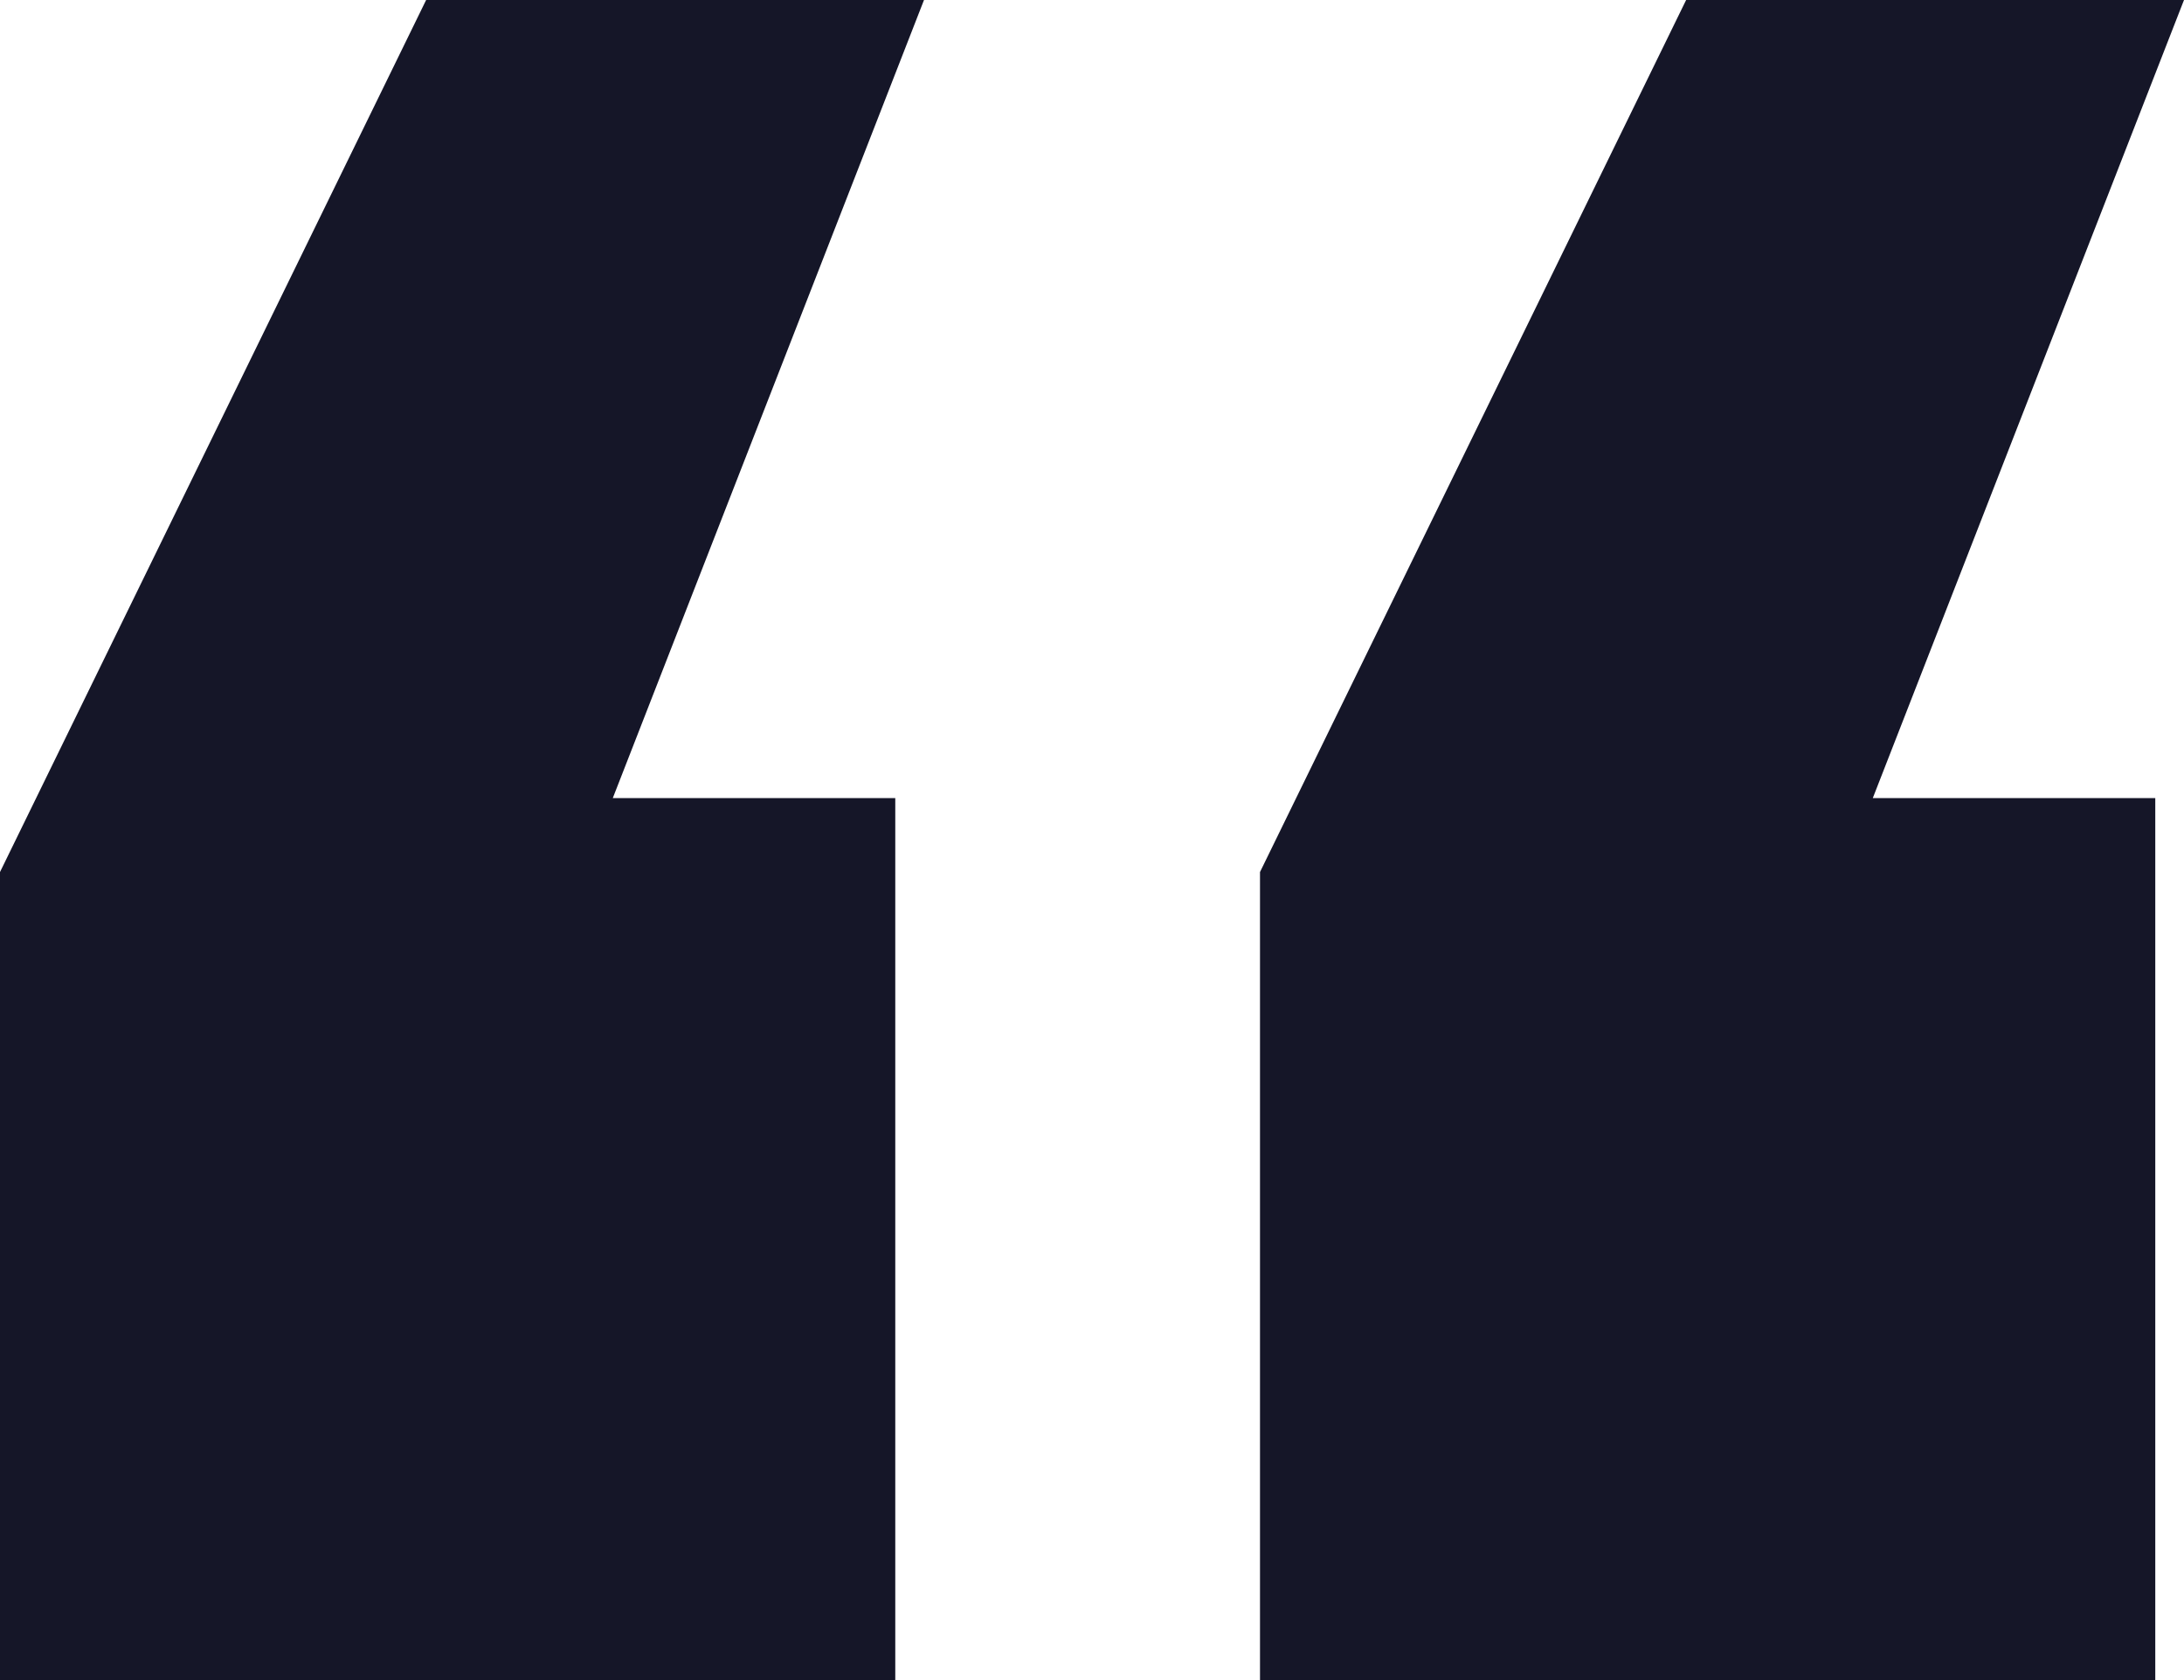 <svg xmlns="http://www.w3.org/2000/svg" width="26" height="20" viewBox="0 0 26 20">
  <path fill="#151628" d="M385.658,20 L375,20 L375,10.381 L380.073,0 L386,0 L382.295,9.501 L385.658,9.501 L385.658,20 Z M370.658,20 L360,20 L360,10.381 L365.073,0 L371,0 L367.295,9.501 L370.658,9.501 L370.658,20 Z" transform="translate(-360)"/>
</svg>
